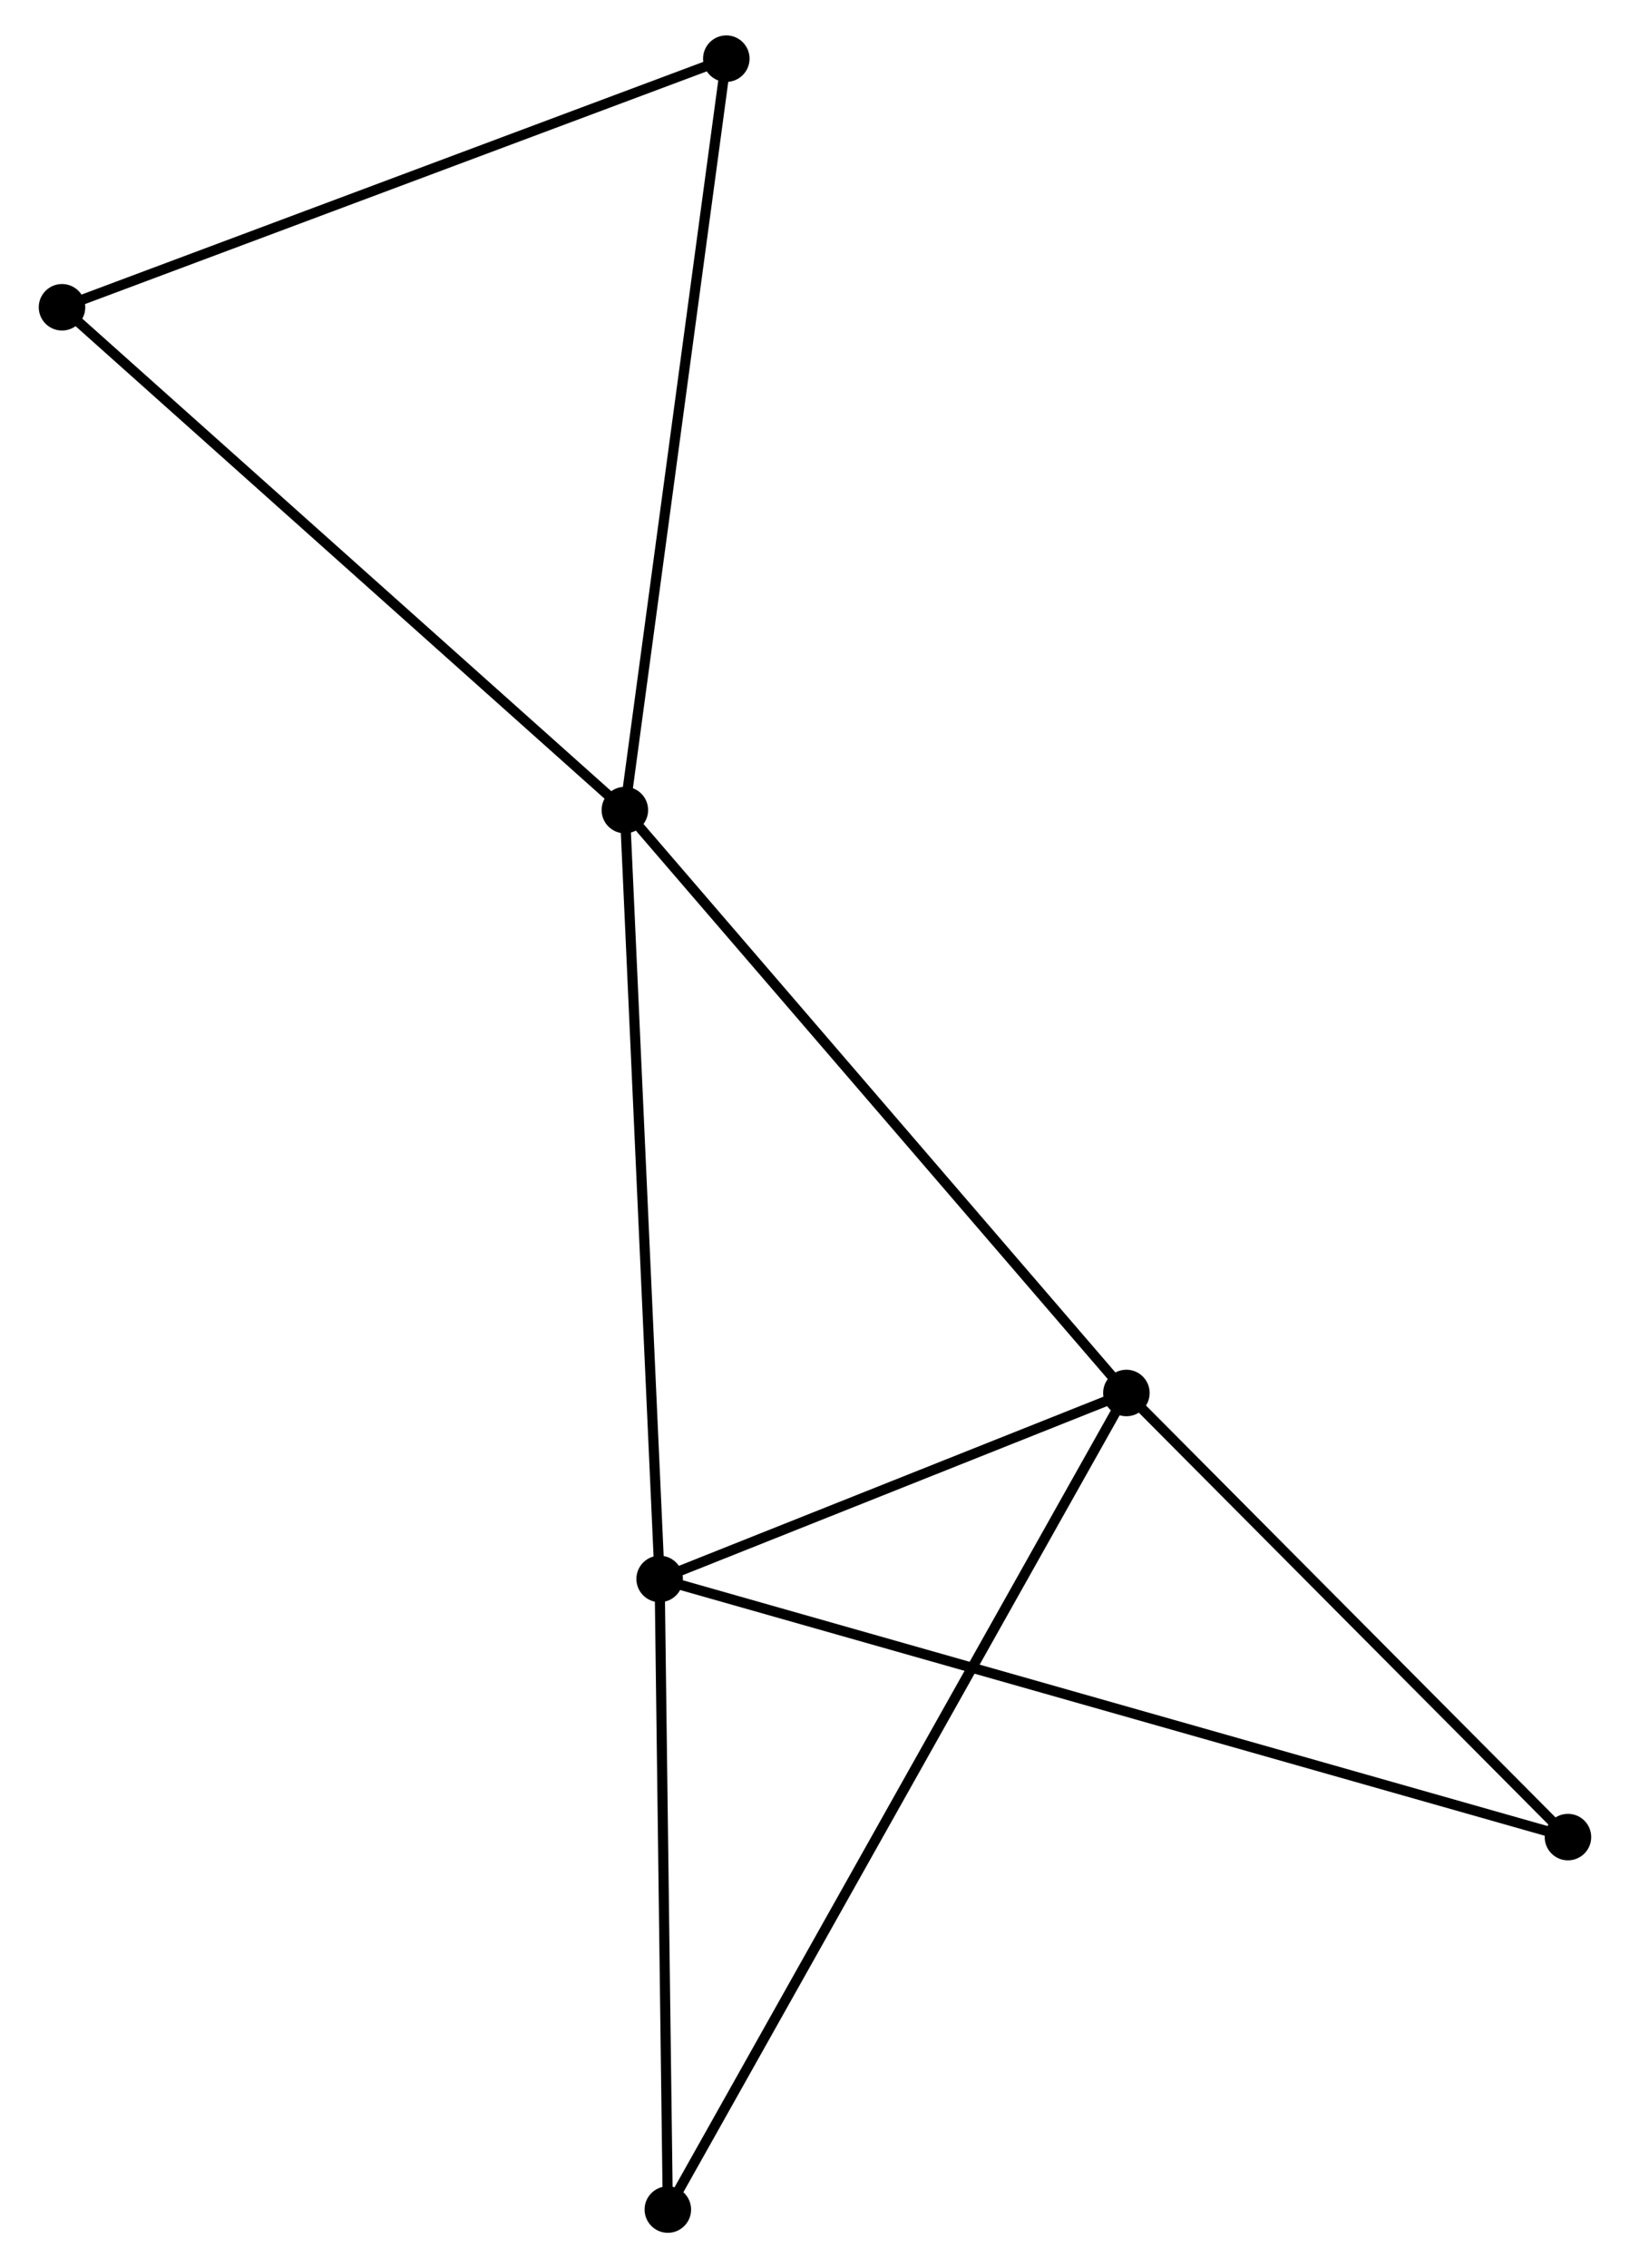 <?xml version="1.0" encoding="UTF-8" standalone="no"?>
<!DOCTYPE svg PUBLIC "-//W3C//DTD SVG 1.1//EN"
 "http://www.w3.org/Graphics/SVG/1.1/DTD/svg11.dtd">
<!-- Generated by graphviz version 2.36.0 (20140111.2315)
 -->
<!-- Title: %3 Pages: 1 -->
<svg width="161pt" height="224pt"
 viewBox="0.00 0.00 160.55 224.30" xmlns="http://www.w3.org/2000/svg" xmlns:xlink="http://www.w3.org/1999/xlink">
<g id="graph0" class="graph" transform="scale(1 1) rotate(0) translate(4 220.304)">
<title>%3</title>
<!-- 0 -->
<g id="node1" class="node"><title>0</title>
<ellipse fill="black" stroke="black" cx="57.469" cy="-140.195" rx="1.8" ry="1.8"/>
</g>
<!-- 1 -->
<g id="node2" class="node"><title>1</title>
<ellipse fill="black" stroke="black" cx="107.074" cy="-82.551" rx="1.8" ry="1.8"/>
</g>
<!-- 0&#45;&#45;1 -->
<g id="edge1" class="edge"><title>0&#45;&#45;1</title>
<path fill="none" stroke="black" d="M58.695,-138.77C65.498,-130.864 98.558,-92.447 105.708,-84.138"/>
</g>
<!-- 2 -->
<g id="node3" class="node"><title>2</title>
<ellipse fill="black" stroke="black" cx="60.91" cy="-64.162" rx="1.8" ry="1.8"/>
</g>
<!-- 0&#45;&#45;2 -->
<g id="edge2" class="edge"><title>0&#45;&#45;2</title>
<path fill="none" stroke="black" d="M57.554,-138.315C58.03,-127.796 60.359,-76.323 60.827,-65.975"/>
</g>
<!-- 3 -->
<g id="node4" class="node"><title>3</title>
<ellipse fill="black" stroke="black" cx="1.8" cy="-189.917" rx="1.8" ry="1.8"/>
</g>
<!-- 0&#45;&#45;3 -->
<g id="edge3" class="edge"><title>0&#45;&#45;3</title>
<path fill="none" stroke="black" d="M56.093,-141.424C48.458,-148.243 11.357,-181.381 3.332,-188.548"/>
</g>
<!-- 6 -->
<g id="node5" class="node"><title>6</title>
<ellipse fill="black" stroke="black" cx="67.503" cy="-214.504" rx="1.8" ry="1.8"/>
</g>
<!-- 0&#45;&#45;6 -->
<g id="edge4" class="edge"><title>0&#45;&#45;6</title>
<path fill="none" stroke="black" d="M57.717,-142.031C59.093,-152.223 65.78,-201.747 67.226,-212.459"/>
</g>
<!-- 1&#45;&#45;2 -->
<g id="edge5" class="edge"><title>1&#45;&#45;2</title>
<path fill="none" stroke="black" d="M105.09,-81.761C97.496,-78.736 70.326,-67.913 62.834,-64.928"/>
</g>
<!-- 4 -->
<g id="node6" class="node"><title>4</title>
<ellipse fill="black" stroke="black" cx="150.746" cy="-38.633" rx="1.8" ry="1.8"/>
</g>
<!-- 1&#45;&#45;4 -->
<g id="edge6" class="edge"><title>1&#45;&#45;4</title>
<path fill="none" stroke="black" d="M108.527,-81.09C115.157,-74.422 142.509,-46.917 149.243,-40.145"/>
</g>
<!-- 5 -->
<g id="node7" class="node"><title>5</title>
<ellipse fill="black" stroke="black" cx="61.72" cy="-1.8" rx="1.8" ry="1.8"/>
</g>
<!-- 1&#45;&#45;5 -->
<g id="edge7" class="edge"><title>1&#45;&#45;5</title>
<path fill="none" stroke="black" d="M106.126,-80.864C100.224,-70.356 68.549,-13.959 62.662,-3.477"/>
</g>
<!-- 2&#45;&#45;4 -->
<g id="edge8" class="edge"><title>2&#45;&#45;4</title>
<path fill="none" stroke="black" d="M62.786,-63.629C74.477,-60.306 137.219,-42.477 148.88,-39.163"/>
</g>
<!-- 2&#45;&#45;5 -->
<g id="edge9" class="edge"><title>2&#45;&#45;5</title>
<path fill="none" stroke="black" d="M60.937,-62.087C61.059,-52.619 61.567,-13.563 61.692,-3.947"/>
</g>
<!-- 3&#45;&#45;6 -->
<g id="edge10" class="edge"><title>3&#45;&#45;6</title>
<path fill="none" stroke="black" d="M3.695,-190.626C13.29,-194.216 56.407,-210.352 65.724,-213.838"/>
</g>
</g>
</svg>
